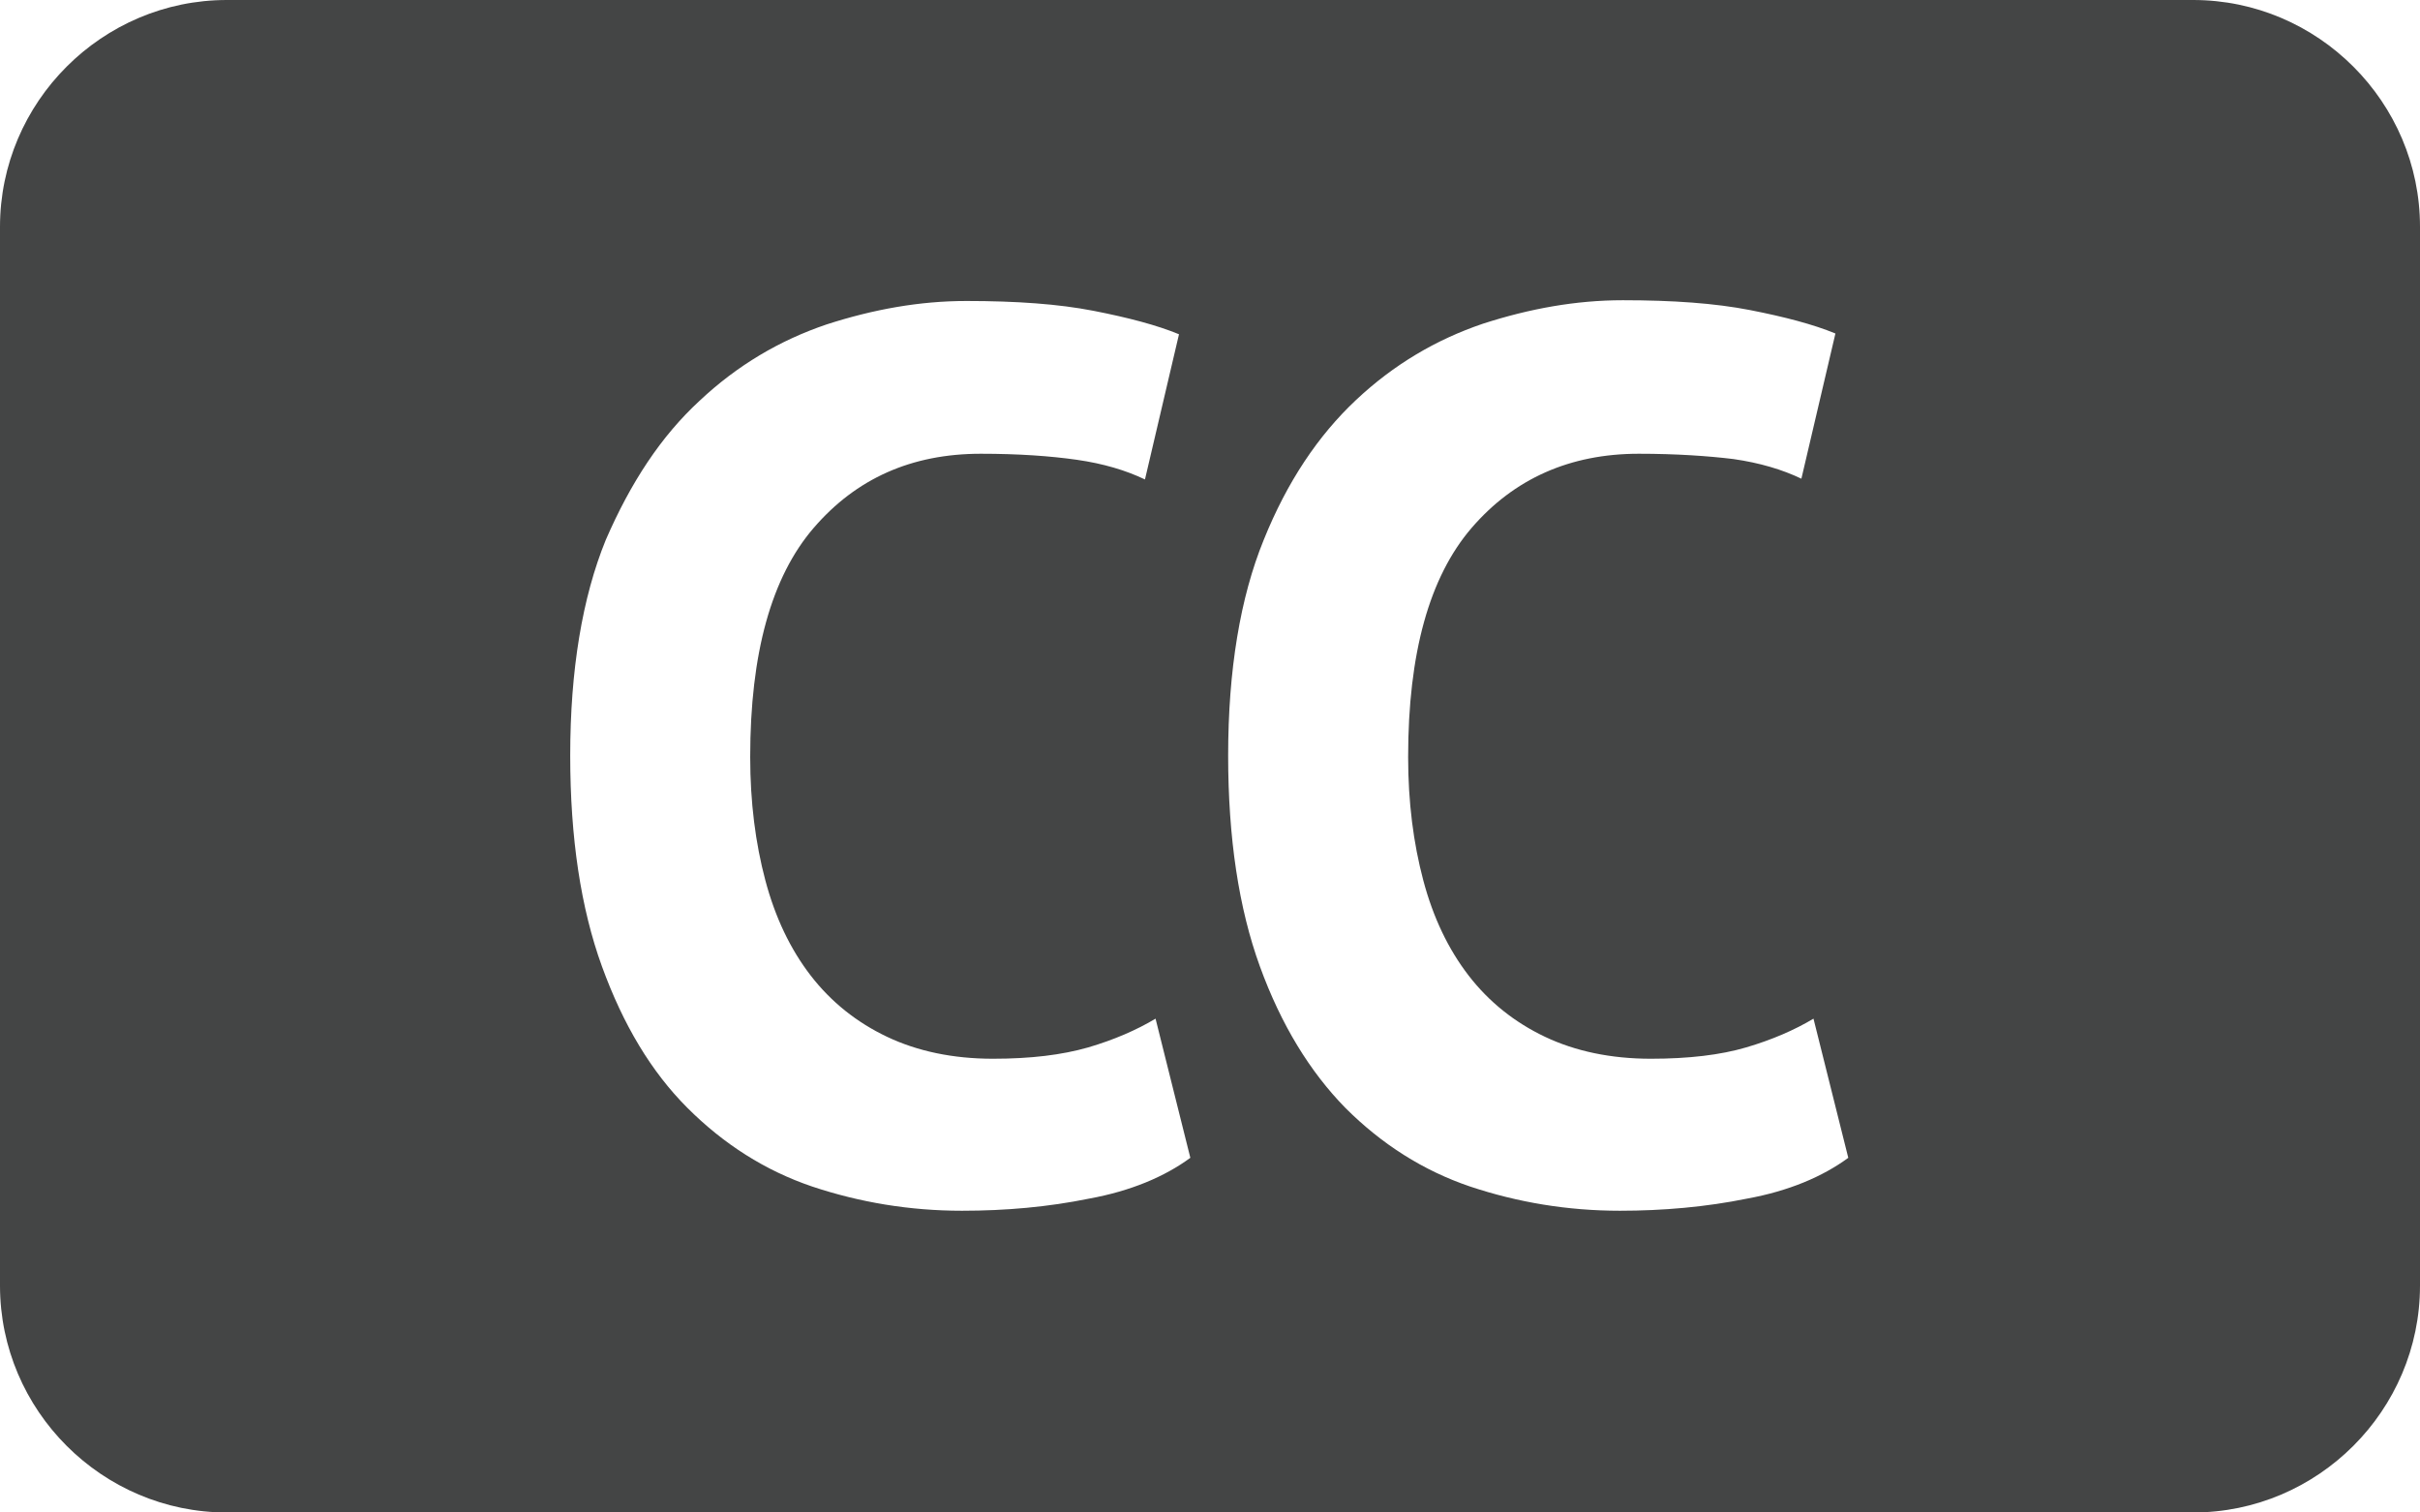 <?xml version="1.0" encoding="utf-8"?>
<!-- Generator: Adobe Illustrator 24.1.2, SVG Export Plug-In . SVG Version: 6.00 Build 0)  -->
<svg version="1.1" id="Layer_1" xmlns="http://www.w3.org/2000/svg" xmlns:xlink="http://www.w3.org/1999/xlink" x="0px" y="0px"
	 viewBox="0 0 32 20" style="enable-background:new 0 0 32 20;" xml:space="preserve">
<style type="text/css">
	.st0{fill:#444545;}
</style>
<path class="st0" d="M29,0H3C1.35,0,0,1.35,0,3v14c0,1.65,1.35,3,3,3h26c1.65,0,3-1.35,3-3V3C32,1.35,30.65,0,29,0z M14.4,15.85
	c-0.54,0.11-1.1,0.16-1.68,0.16c-0.69,0-1.35-0.11-1.98-0.32c-0.62-0.21-1.17-0.56-1.65-1.04s-0.85-1.1-1.13-1.87
	c-0.28-0.77-0.42-1.7-0.42-2.79c0-1.13,0.16-2.09,0.47-2.85C8.34,6.38,8.74,5.77,9.25,5.3c0.5-0.47,1.06-0.8,1.68-1.01
	c0.62-0.2,1.23-0.31,1.85-0.31c0.66,0,1.22,0.04,1.68,0.13c0.46,0.09,0.84,0.19,1.13,0.31l-0.45,1.92c-0.25-0.12-0.55-0.21-0.9-0.26
	C13.89,6.03,13.47,6,12.97,6c-0.92,0-1.65,0.33-2.21,0.98c-0.56,0.65-0.84,1.66-0.84,3.03c0,0.6,0.07,1.14,0.2,1.63
	c0.13,0.49,0.33,0.91,0.6,1.26c0.27,0.35,0.61,0.62,1.01,0.81c0.4,0.19,0.87,0.29,1.4,0.29c0.5,0,0.91-0.05,1.26-0.15
	c0.34-0.1,0.64-0.23,0.89-0.38l0.46,1.84C15.4,15.56,14.95,15.75,14.4,15.85z M23.1,15.85c-0.54,0.11-1.11,0.16-1.68,0.16
	c-0.69,0-1.35-0.11-1.98-0.32c-0.62-0.21-1.17-0.56-1.65-1.04c-0.47-0.48-0.85-1.1-1.13-1.87c-0.28-0.77-0.42-1.7-0.42-2.79
	c0-1.13,0.16-2.09,0.47-2.85c0.31-0.77,0.72-1.38,1.22-1.85c0.5-0.47,1.06-0.8,1.68-1.01c0.62-0.2,1.23-0.31,1.85-0.31
	c0.66,0,1.22,0.04,1.68,0.13c0.46,0.09,0.84,0.19,1.13,0.31l-0.45,1.92c-0.25-0.12-0.55-0.21-0.9-0.26C22.59,6.03,22.17,6,21.67,6
	c-0.91,0-1.65,0.33-2.21,0.98c-0.56,0.65-0.84,1.66-0.84,3.03c0,0.6,0.07,1.14,0.2,1.63c0.13,0.49,0.33,0.91,0.6,1.26
	c0.27,0.35,0.61,0.62,1.01,0.81c0.4,0.19,0.87,0.29,1.4,0.29c0.5,0,0.92-0.05,1.26-0.15c0.34-0.1,0.64-0.23,0.89-0.38l0.46,1.84
	C24.1,15.56,23.65,15.75,23.1,15.85z"/>
</svg>
